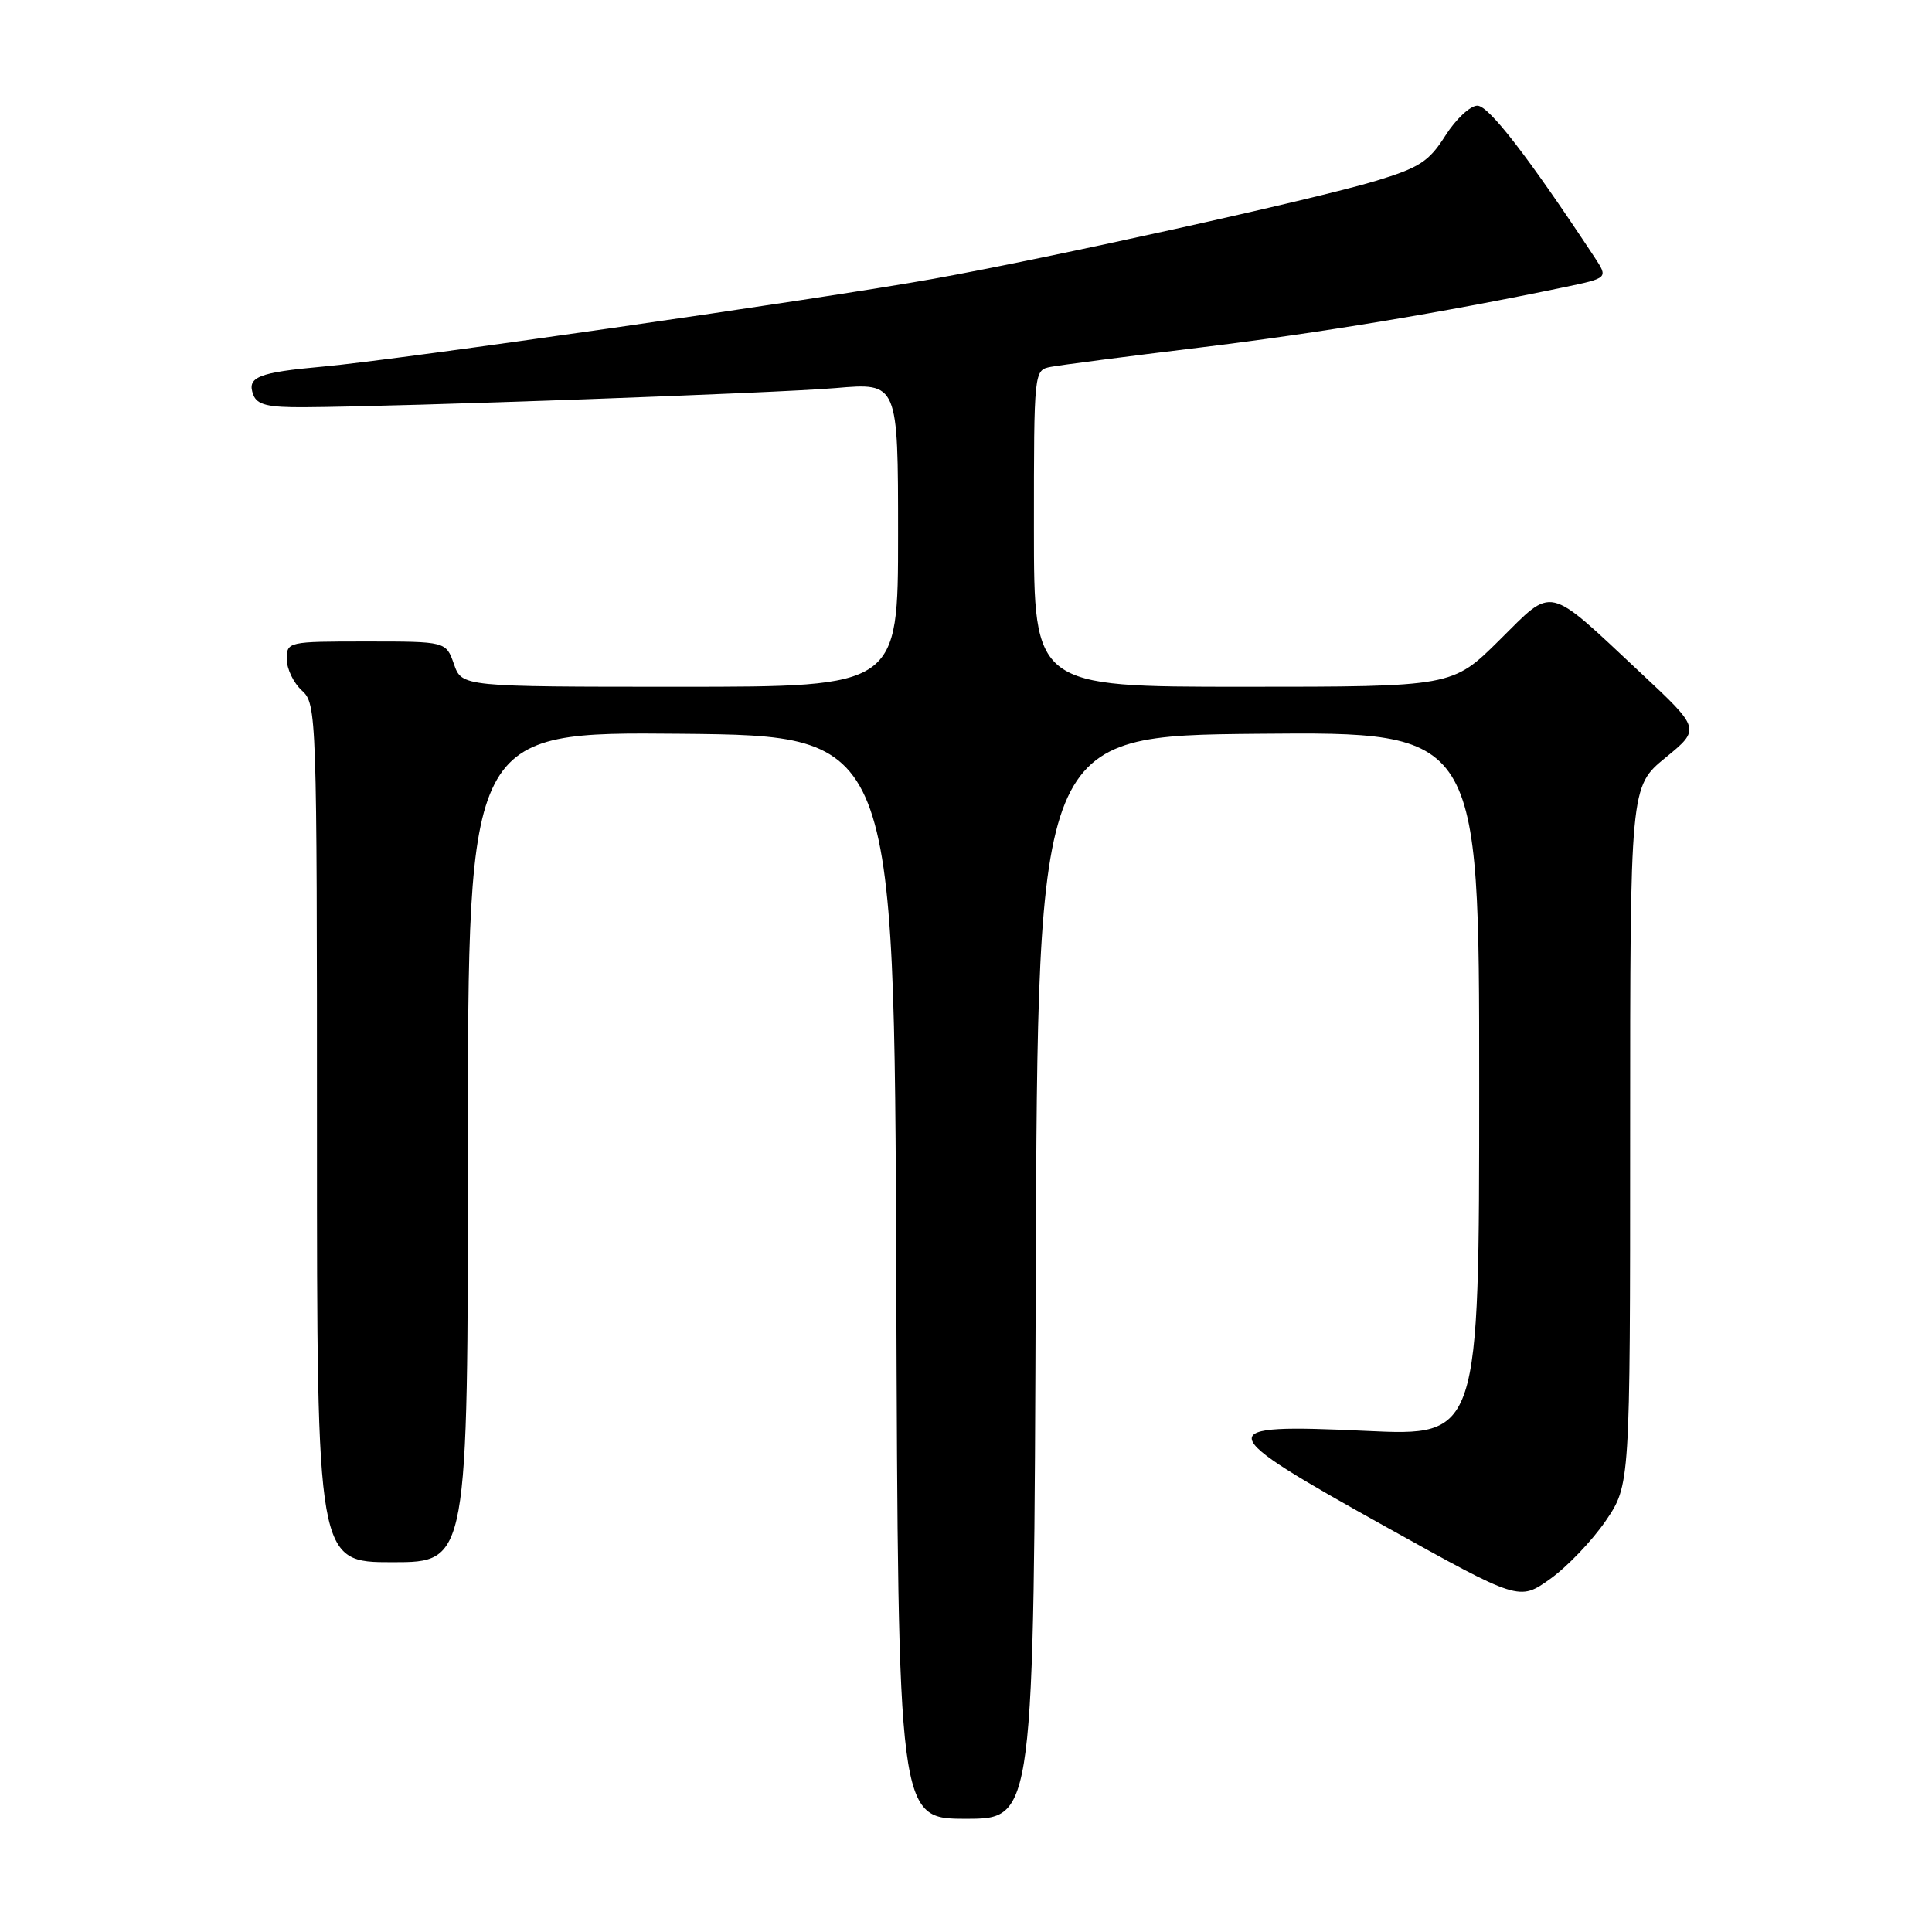 <?xml version="1.0" encoding="UTF-8" standalone="no"?>
<!DOCTYPE svg PUBLIC "-//W3C//DTD SVG 1.1//EN" "http://www.w3.org/Graphics/SVG/1.1/DTD/svg11.dtd" >
<svg xmlns="http://www.w3.org/2000/svg" xmlns:xlink="http://www.w3.org/1999/xlink" version="1.1" viewBox="0 0 256 256">
 <g >
 <path fill="currentColor"
d=" M 137.24 169.25 C 137.50 97.50 137.50 97.50 166.75 97.23 C 196.00 96.97 196.00 96.97 196.00 143.63 C 196.00 190.30 196.00 190.30 181.00 189.60 C 160.31 188.63 160.48 189.43 183.65 202.32 C 201.30 212.14 201.30 212.14 205.40 209.22 C 207.66 207.61 210.96 204.15 212.75 201.54 C 216.00 196.77 216.00 196.77 216.00 150.51 C 216.00 104.24 216.00 104.24 220.67 100.41 C 225.34 96.59 225.34 96.59 217.42 89.18 C 204.77 77.34 205.95 77.62 198.66 84.84 C 192.45 91.00 192.45 91.00 164.72 91.00 C 137.00 91.00 137.00 91.00 137.00 70.02 C 137.00 49.05 137.00 49.04 139.25 48.61 C 140.49 48.37 149.38 47.22 159.00 46.05 C 174.77 44.13 191.02 41.44 207.30 38.05 C 213.09 36.84 213.09 36.84 211.30 34.11 C 202.48 20.75 197.27 14.00 195.76 14.00 C 194.81 14.00 192.90 15.79 191.52 17.97 C 189.35 21.40 188.10 22.21 182.26 23.98 C 174.17 26.42 139.28 34.14 123.66 36.95 C 108.97 39.59 52.60 47.70 42.85 48.57 C 34.18 49.35 32.66 49.96 33.57 52.33 C 34.08 53.65 35.52 53.99 40.36 53.96 C 53.28 53.88 102.88 52.09 110.75 51.42 C 119.00 50.71 119.00 50.71 119.00 70.86 C 119.00 91.00 119.00 91.00 90.10 91.00 C 61.20 91.00 61.20 91.00 60.15 88.00 C 59.10 85.00 59.10 85.00 48.55 85.00 C 38.15 85.00 38.00 85.03 38.00 87.35 C 38.00 88.63 38.90 90.50 40.00 91.50 C 41.96 93.27 42.00 94.58 42.00 150.15 C 42.00 207.00 42.00 207.00 52.00 207.00 C 62.00 207.00 62.00 207.00 62.00 151.98 C 62.00 96.97 62.00 96.97 90.25 97.23 C 118.50 97.50 118.50 97.50 118.76 169.25 C 119.01 241.00 119.01 241.00 128.00 241.00 C 136.99 241.00 136.99 241.00 137.24 169.25 Z "/>
</g>
</svg>